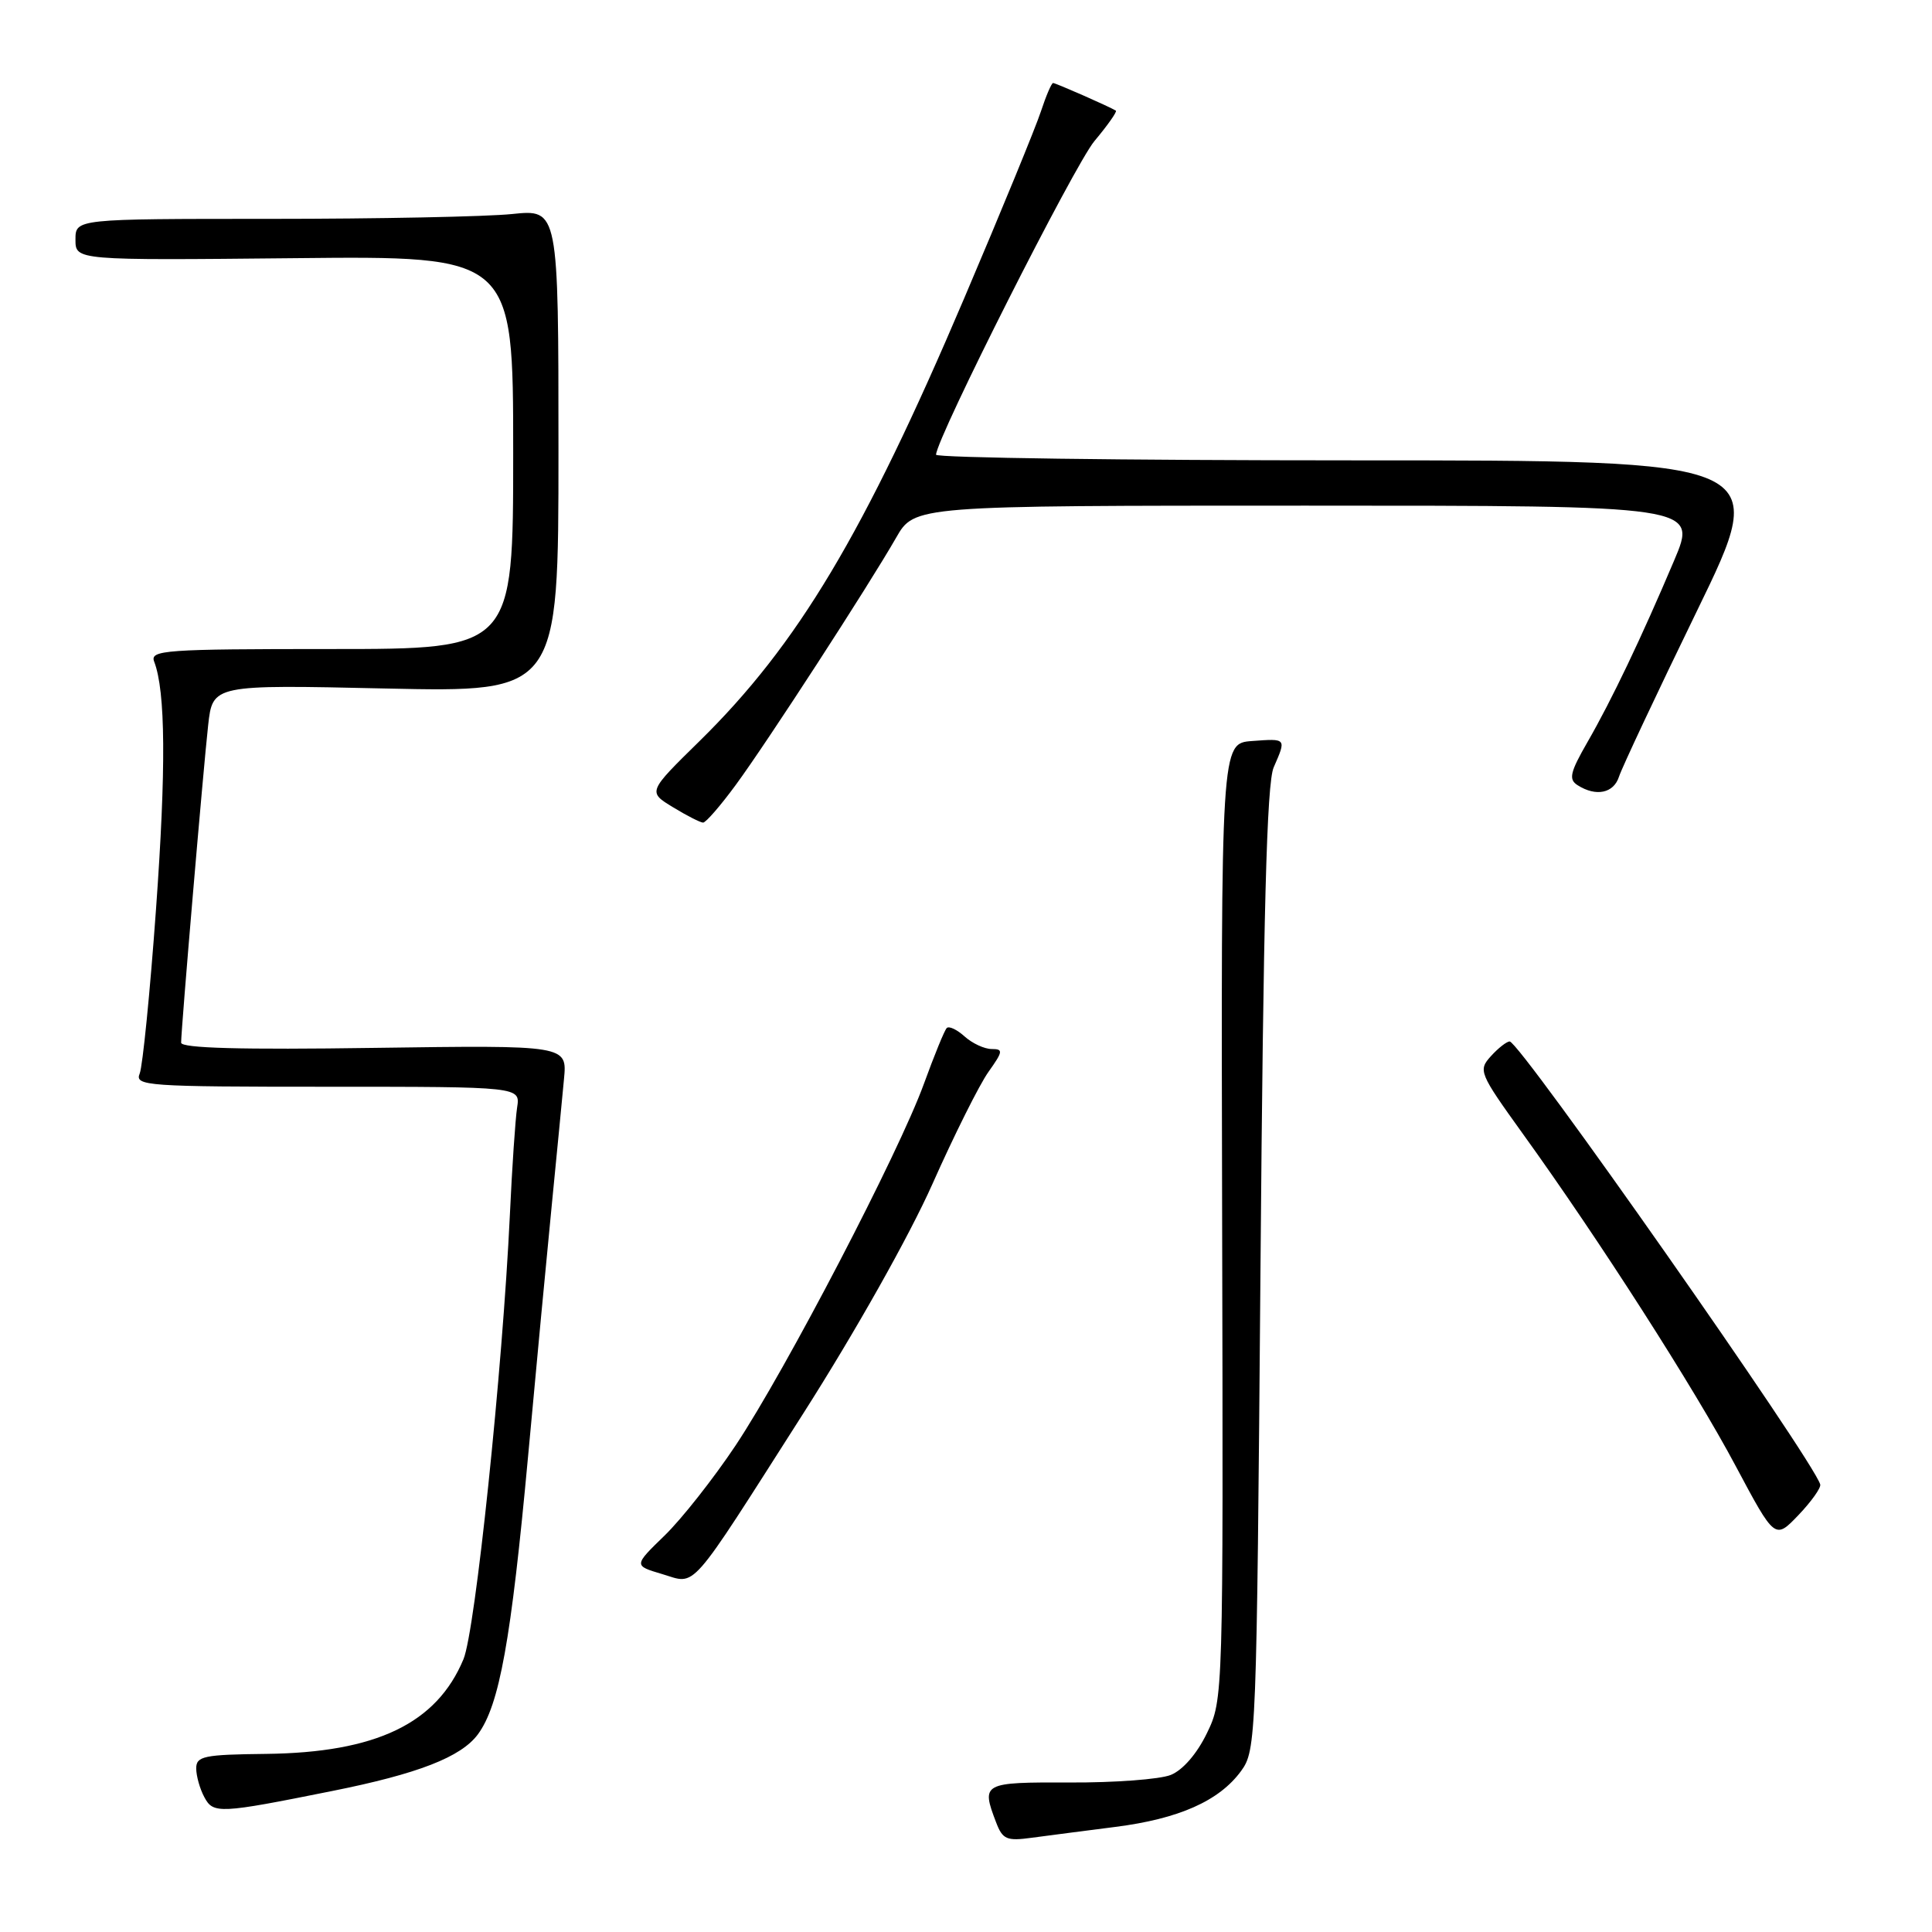 <?xml version="1.0" encoding="UTF-8" standalone="no"?>
<!DOCTYPE svg PUBLIC "-//W3C//DTD SVG 1.1//EN" "http://www.w3.org/Graphics/SVG/1.1/DTD/svg11.dtd" >
<svg xmlns="http://www.w3.org/2000/svg" xmlns:xlink="http://www.w3.org/1999/xlink" version="1.1" viewBox="0 0 256 256">
 <g >
 <path fill="currentColor"
d=" M 147.75 242.08 C 156.19 241.01 161.54 238.64 164.44 234.68 C 166.46 231.92 166.51 230.52 167.02 168.18 C 167.40 120.91 167.85 103.77 168.77 101.68 C 170.46 97.81 170.50 97.85 165.89 98.19 C 161.79 98.50 161.79 98.50 161.94 161.84 C 162.09 224.95 162.09 225.19 159.92 229.66 C 158.60 232.39 156.72 234.55 155.13 235.19 C 153.68 235.77 147.66 236.22 141.75 236.19 C 130.19 236.15 130.00 236.25 131.98 241.45 C 132.85 243.74 133.38 243.97 136.73 243.51 C 138.80 243.23 143.76 242.59 147.75 242.08 Z  M 44.00 237.32 C 55.40 235.04 61.10 232.82 63.33 229.80 C 66.18 225.92 67.72 217.41 69.97 193.00 C 71.05 181.18 72.48 166.10 73.13 159.50 C 73.78 152.90 74.50 145.47 74.73 142.99 C 75.16 138.49 75.16 138.49 49.58 138.85 C 31.99 139.11 24.00 138.89 24.00 138.16 C 24.00 136.37 26.94 101.84 27.58 96.11 C 28.18 90.72 28.18 90.72 51.09 91.23 C 74.00 91.73 74.00 91.73 74.00 59.72 C 74.00 27.72 74.00 27.72 67.85 28.36 C 64.47 28.71 50.07 29.00 35.85 29.00 C 10.00 29.00 10.00 29.00 10.00 31.75 C 10.00 34.50 10.00 34.50 39.00 34.21 C 68.00 33.91 68.00 33.91 68.00 59.96 C 68.00 86.00 68.00 86.00 43.89 86.00 C 21.80 86.00 19.84 86.14 20.43 87.67 C 21.94 91.62 22.02 101.80 20.67 120.50 C 19.88 131.50 18.90 141.29 18.51 142.25 C 17.83 143.89 19.40 144.00 43.37 144.00 C 68.95 144.00 68.95 144.00 68.52 146.75 C 68.29 148.26 67.85 154.68 67.56 161.00 C 66.59 181.54 62.98 216.11 61.41 219.86 C 57.85 228.39 49.83 232.23 35.25 232.40 C 27.02 232.49 26.00 232.70 26.00 234.32 C 26.00 235.31 26.48 237.04 27.08 238.14 C 28.26 240.36 29.07 240.32 44.00 237.32 Z  M 106.40 187.35 C 113.35 176.45 120.48 163.78 123.55 156.89 C 126.44 150.39 129.78 143.71 130.97 142.04 C 132.91 139.31 132.96 139.00 131.40 139.00 C 130.44 139.00 128.83 138.25 127.82 137.34 C 126.81 136.43 125.75 135.92 125.45 136.22 C 125.15 136.51 123.80 139.83 122.43 143.59 C 119.12 152.73 104.11 181.54 97.49 191.50 C 94.56 195.90 90.31 201.29 88.06 203.47 C 83.96 207.45 83.96 207.45 87.73 208.57 C 92.36 209.94 91.01 211.47 106.40 187.35 Z  M 241.19 196.70 C 240.29 193.49 201.39 138.00 200.04 138.00 C 199.64 138.00 198.52 138.88 197.55 139.95 C 195.85 141.83 195.99 142.17 201.76 150.20 C 211.88 164.24 224.55 184.02 229.99 194.26 C 235.19 204.01 235.19 204.01 238.30 200.76 C 240.01 198.97 241.31 197.14 241.19 196.70 Z  M 97.49 104.01 C 101.68 98.31 115.11 77.59 118.74 71.25 C 121.17 67.00 121.17 67.00 173.04 67.00 C 224.91 67.00 224.91 67.00 221.84 74.25 C 217.49 84.52 213.57 92.73 210.36 98.31 C 208.03 102.36 207.82 103.28 209.05 104.05 C 211.49 105.60 213.83 105.11 214.53 102.90 C 214.90 101.75 219.55 91.85 224.88 80.90 C 234.56 61.00 234.56 61.00 179.28 61.00 C 148.88 61.00 124.02 60.66 124.03 60.25 C 124.14 57.94 142.35 21.89 145.02 18.69 C 146.78 16.59 148.05 14.78 147.86 14.66 C 146.98 14.12 139.89 11.00 139.54 11.00 C 139.33 11.00 138.61 12.69 137.93 14.75 C 137.26 16.81 132.69 27.95 127.77 39.50 C 114.47 70.77 105.70 85.43 92.68 98.21 C 85.83 104.93 85.83 104.93 89.17 106.96 C 91.00 108.08 92.80 108.99 93.16 109.00 C 93.53 109.00 95.48 106.75 97.49 104.01 Z "/>
</g>
</svg>